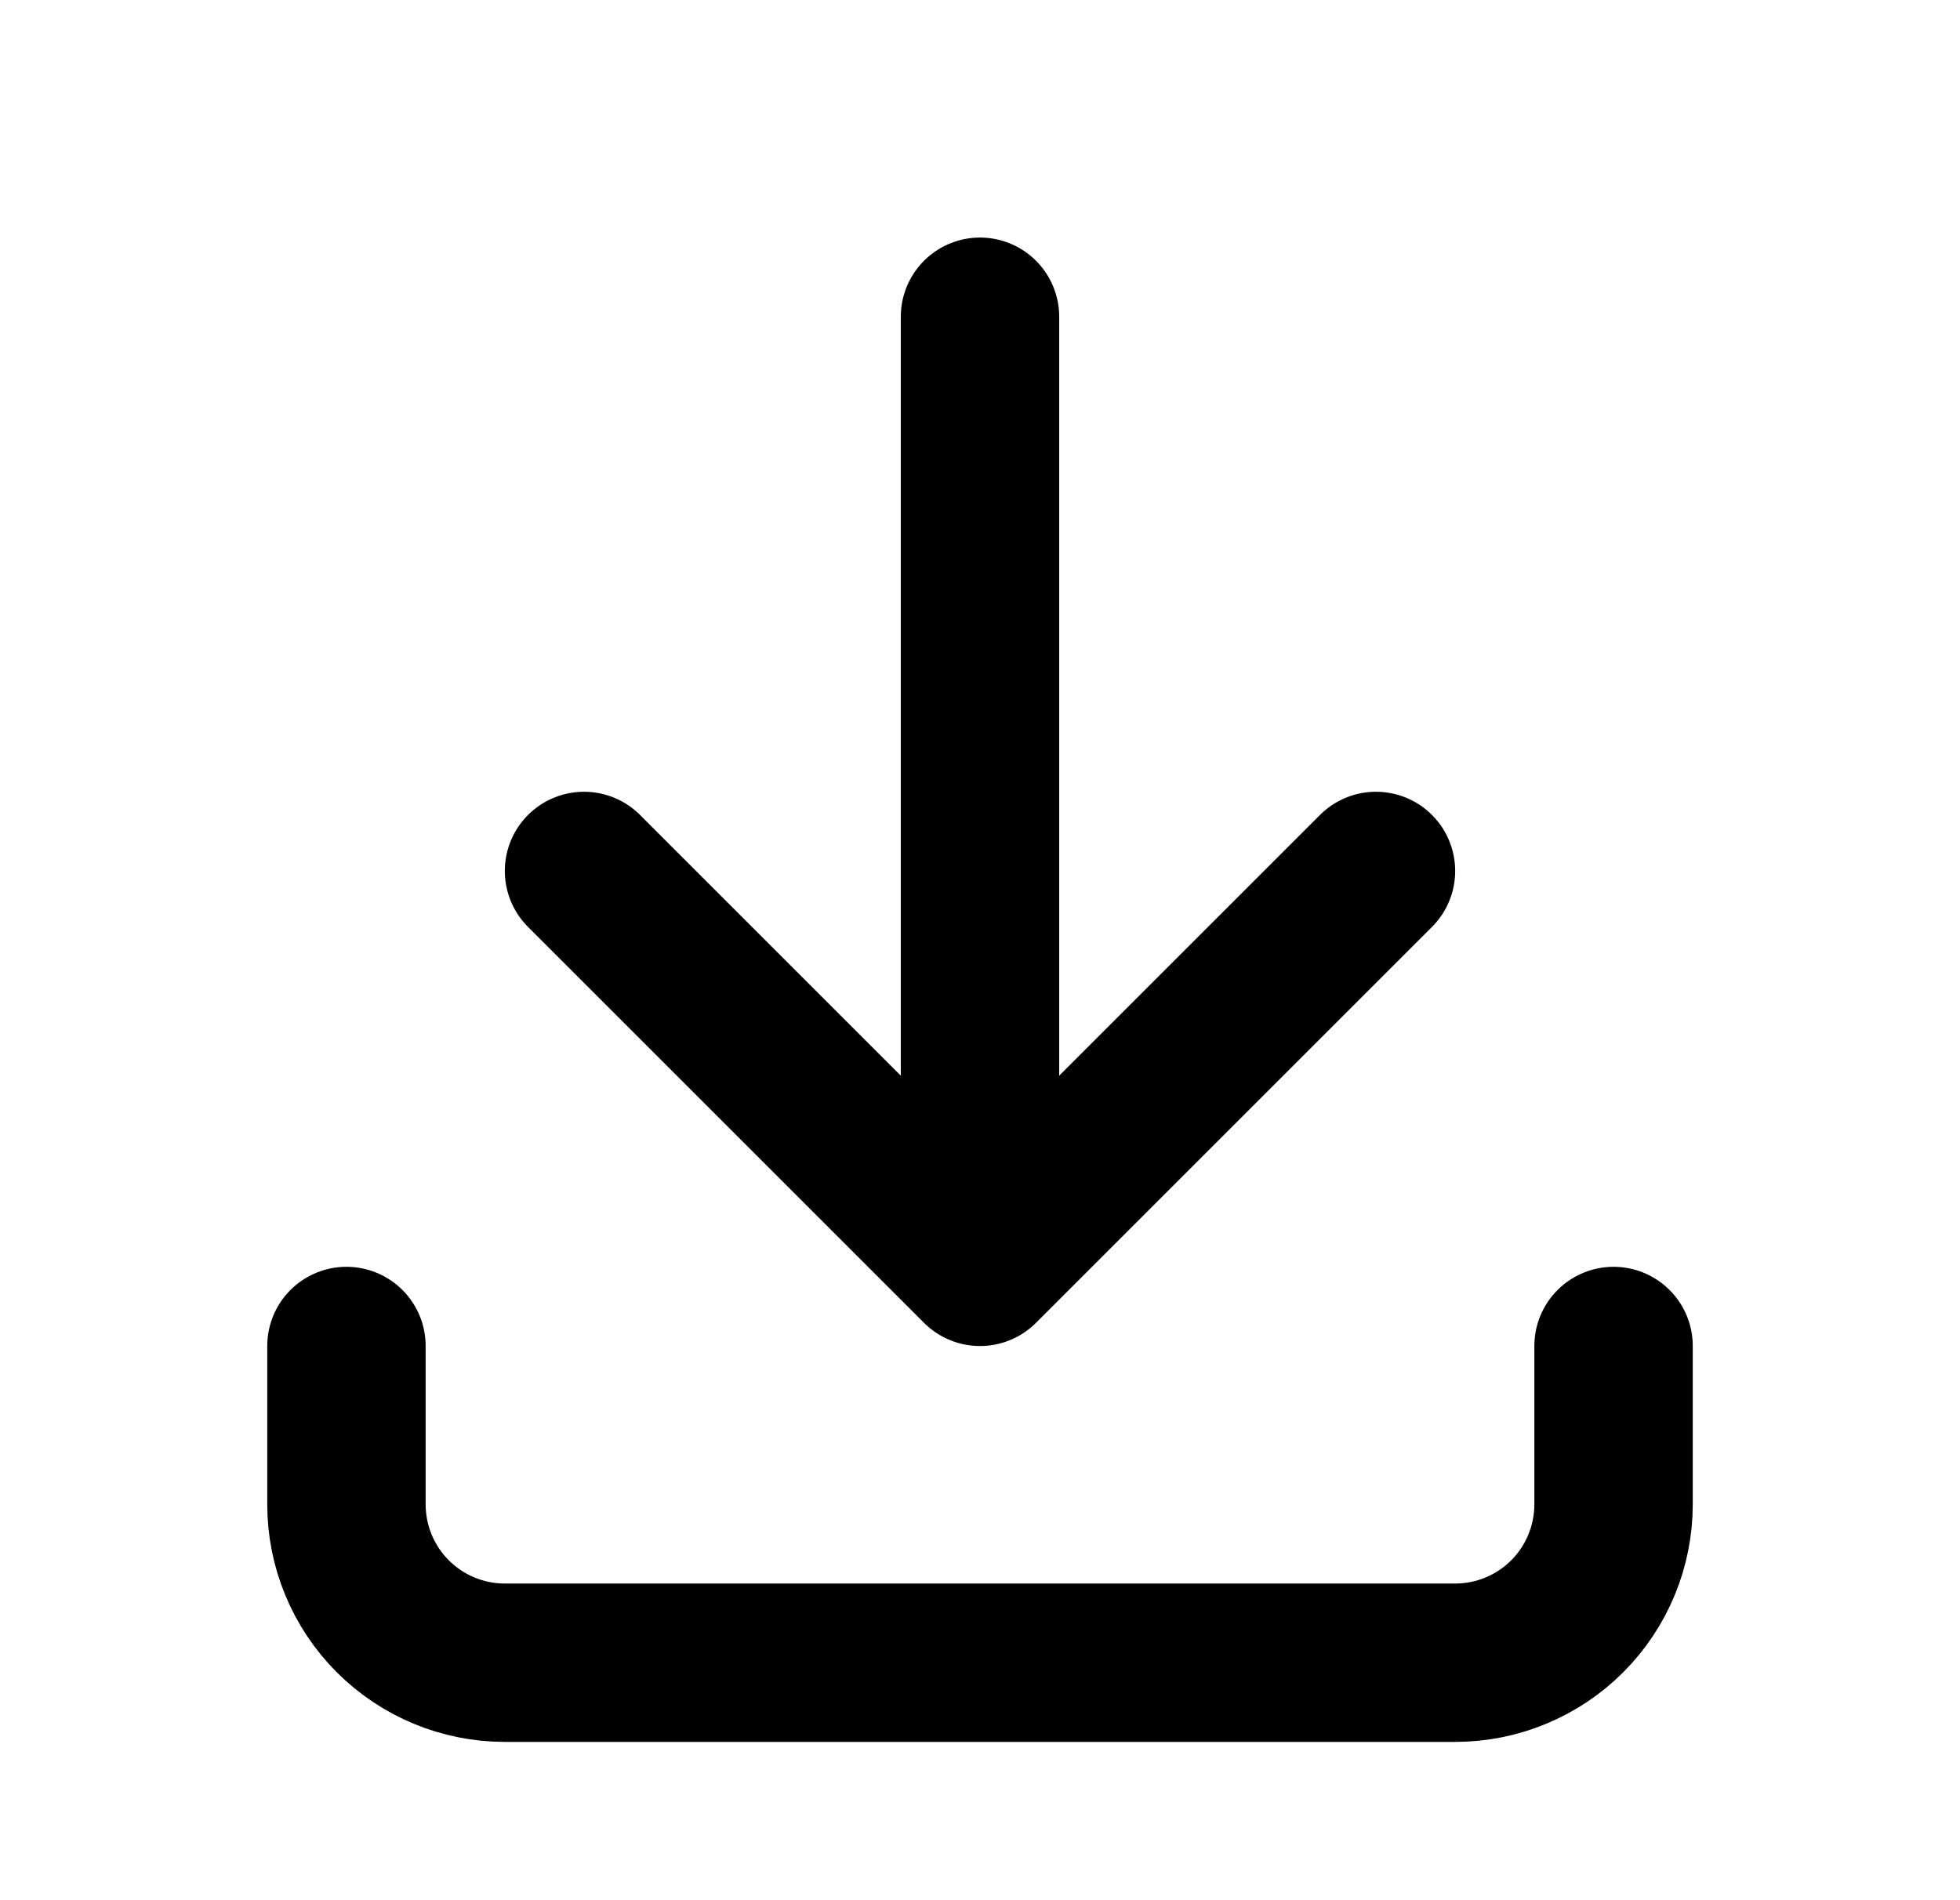 <svg xmlns="http://www.w3.org/2000/svg" width="33" height="32" fill="none" viewBox="0 0 33 32"><path stroke="#000" stroke-linecap="round" stroke-linejoin="round" stroke-width="2.667" d="M5.833 22.667V25.334C5.833 26.041 6.114 26.72 6.614 27.22C7.115 27.72 7.793 28.001 8.5 28.001H24.5C25.207 28.001 25.886 27.72 26.386 27.22C26.886 26.72 27.167 26.041 27.167 25.334V22.667M9.833 14.667L16.5 21.334M16.5 21.334L23.167 14.667M16.5 21.334V5.334"/></svg>